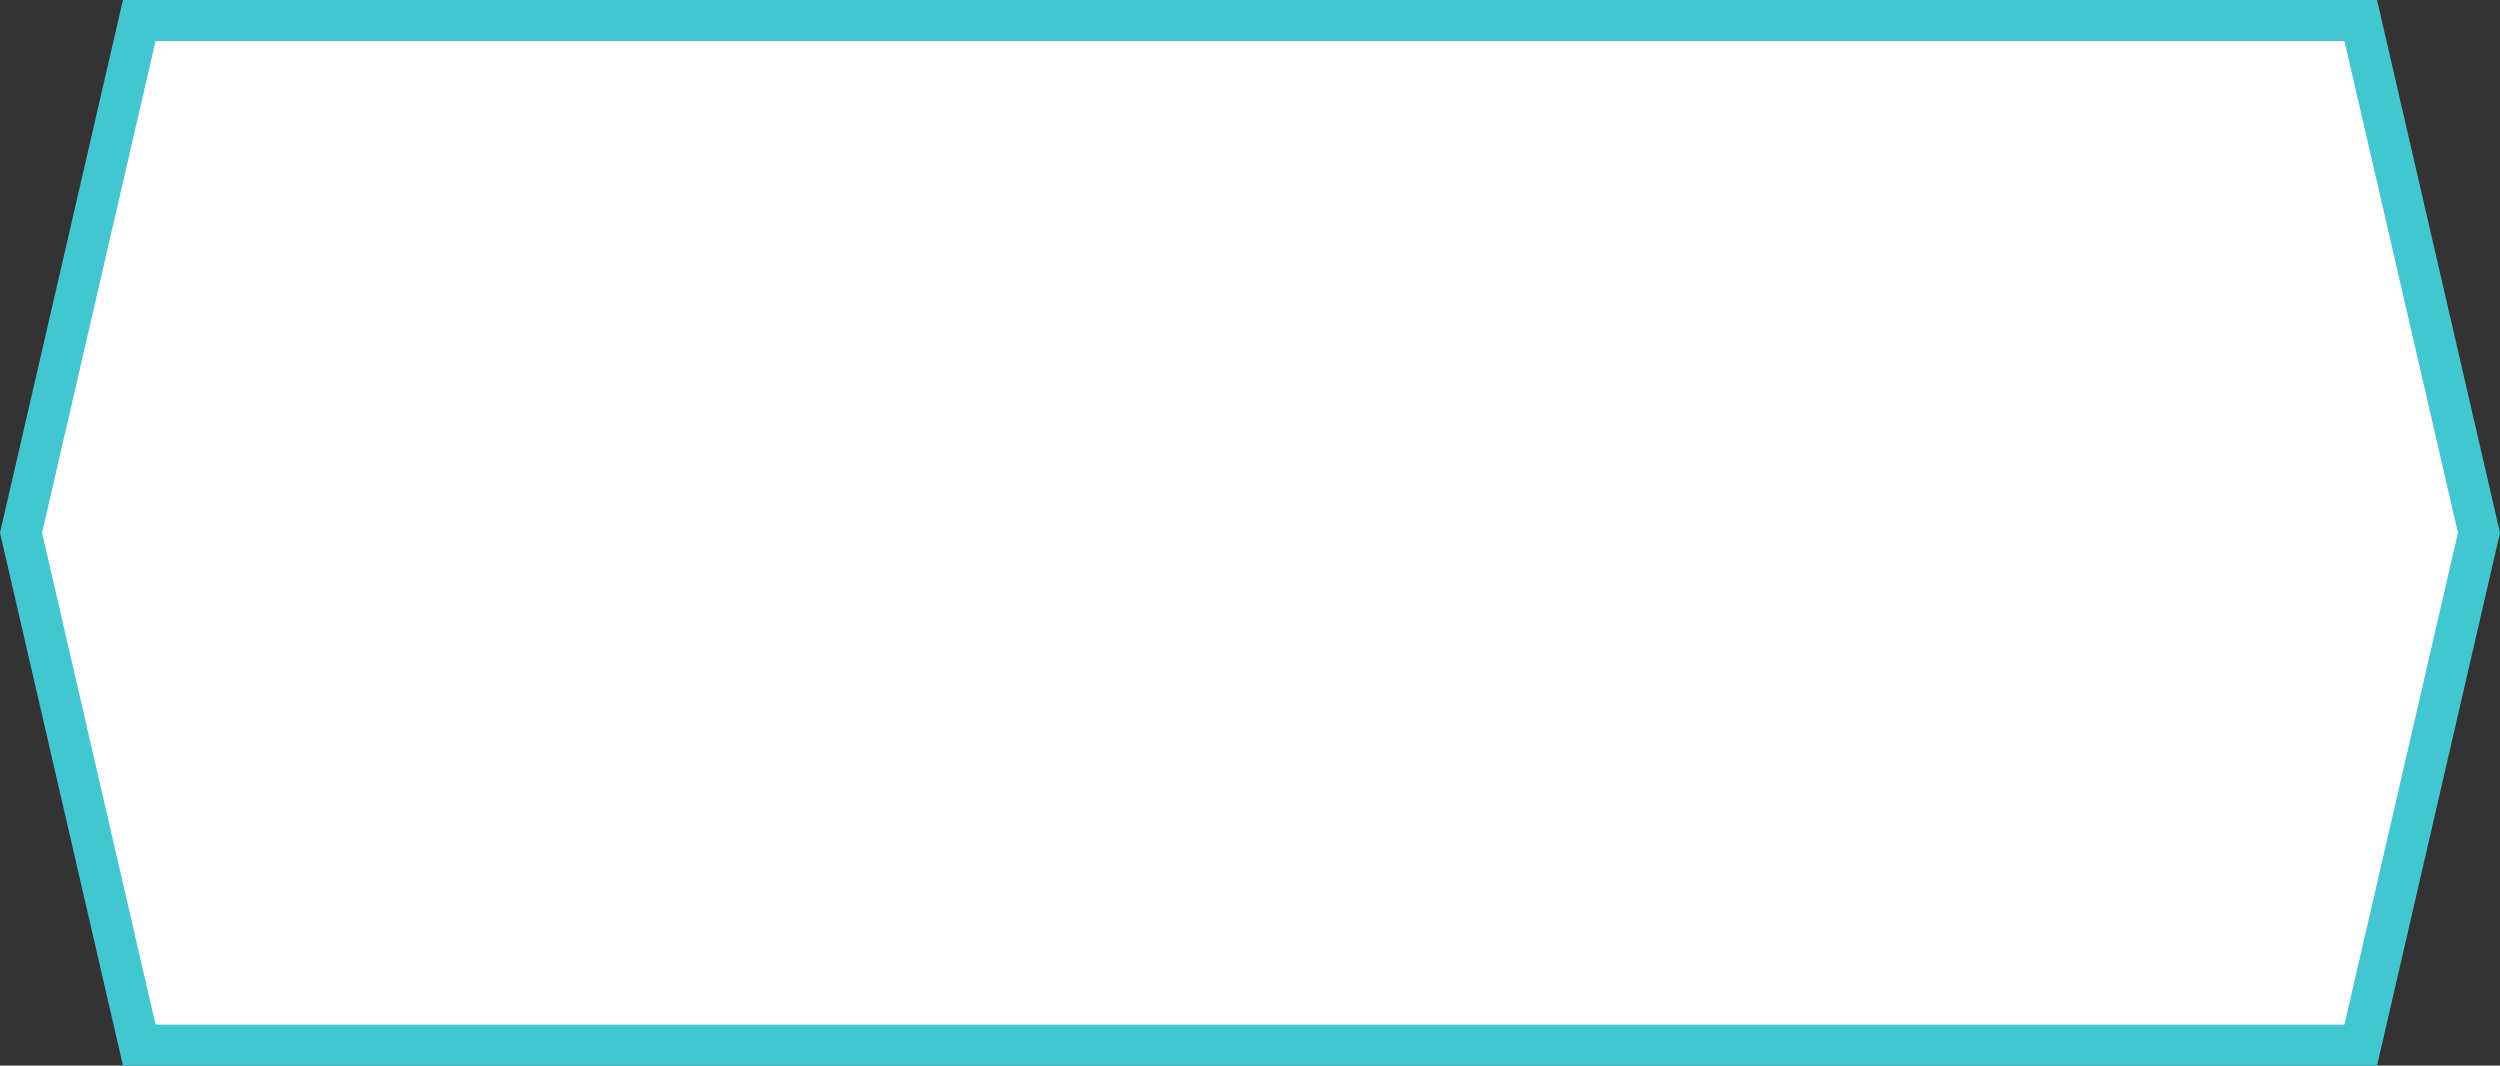 <svg width="61" height="26" viewBox="0 0 61 26" fill="none" xmlns="http://www.w3.org/2000/svg">
<rect x="0" y="0" width="61" height="26" fill="#333333" stroke="none"/>
<path d="M3.398 25.5L0.513 13L3.398 0.5L57.602 0.5L60.487 13L57.602 25.5L3.398 25.5Z" fill="white" stroke="#41C7CF"/>
</svg>
